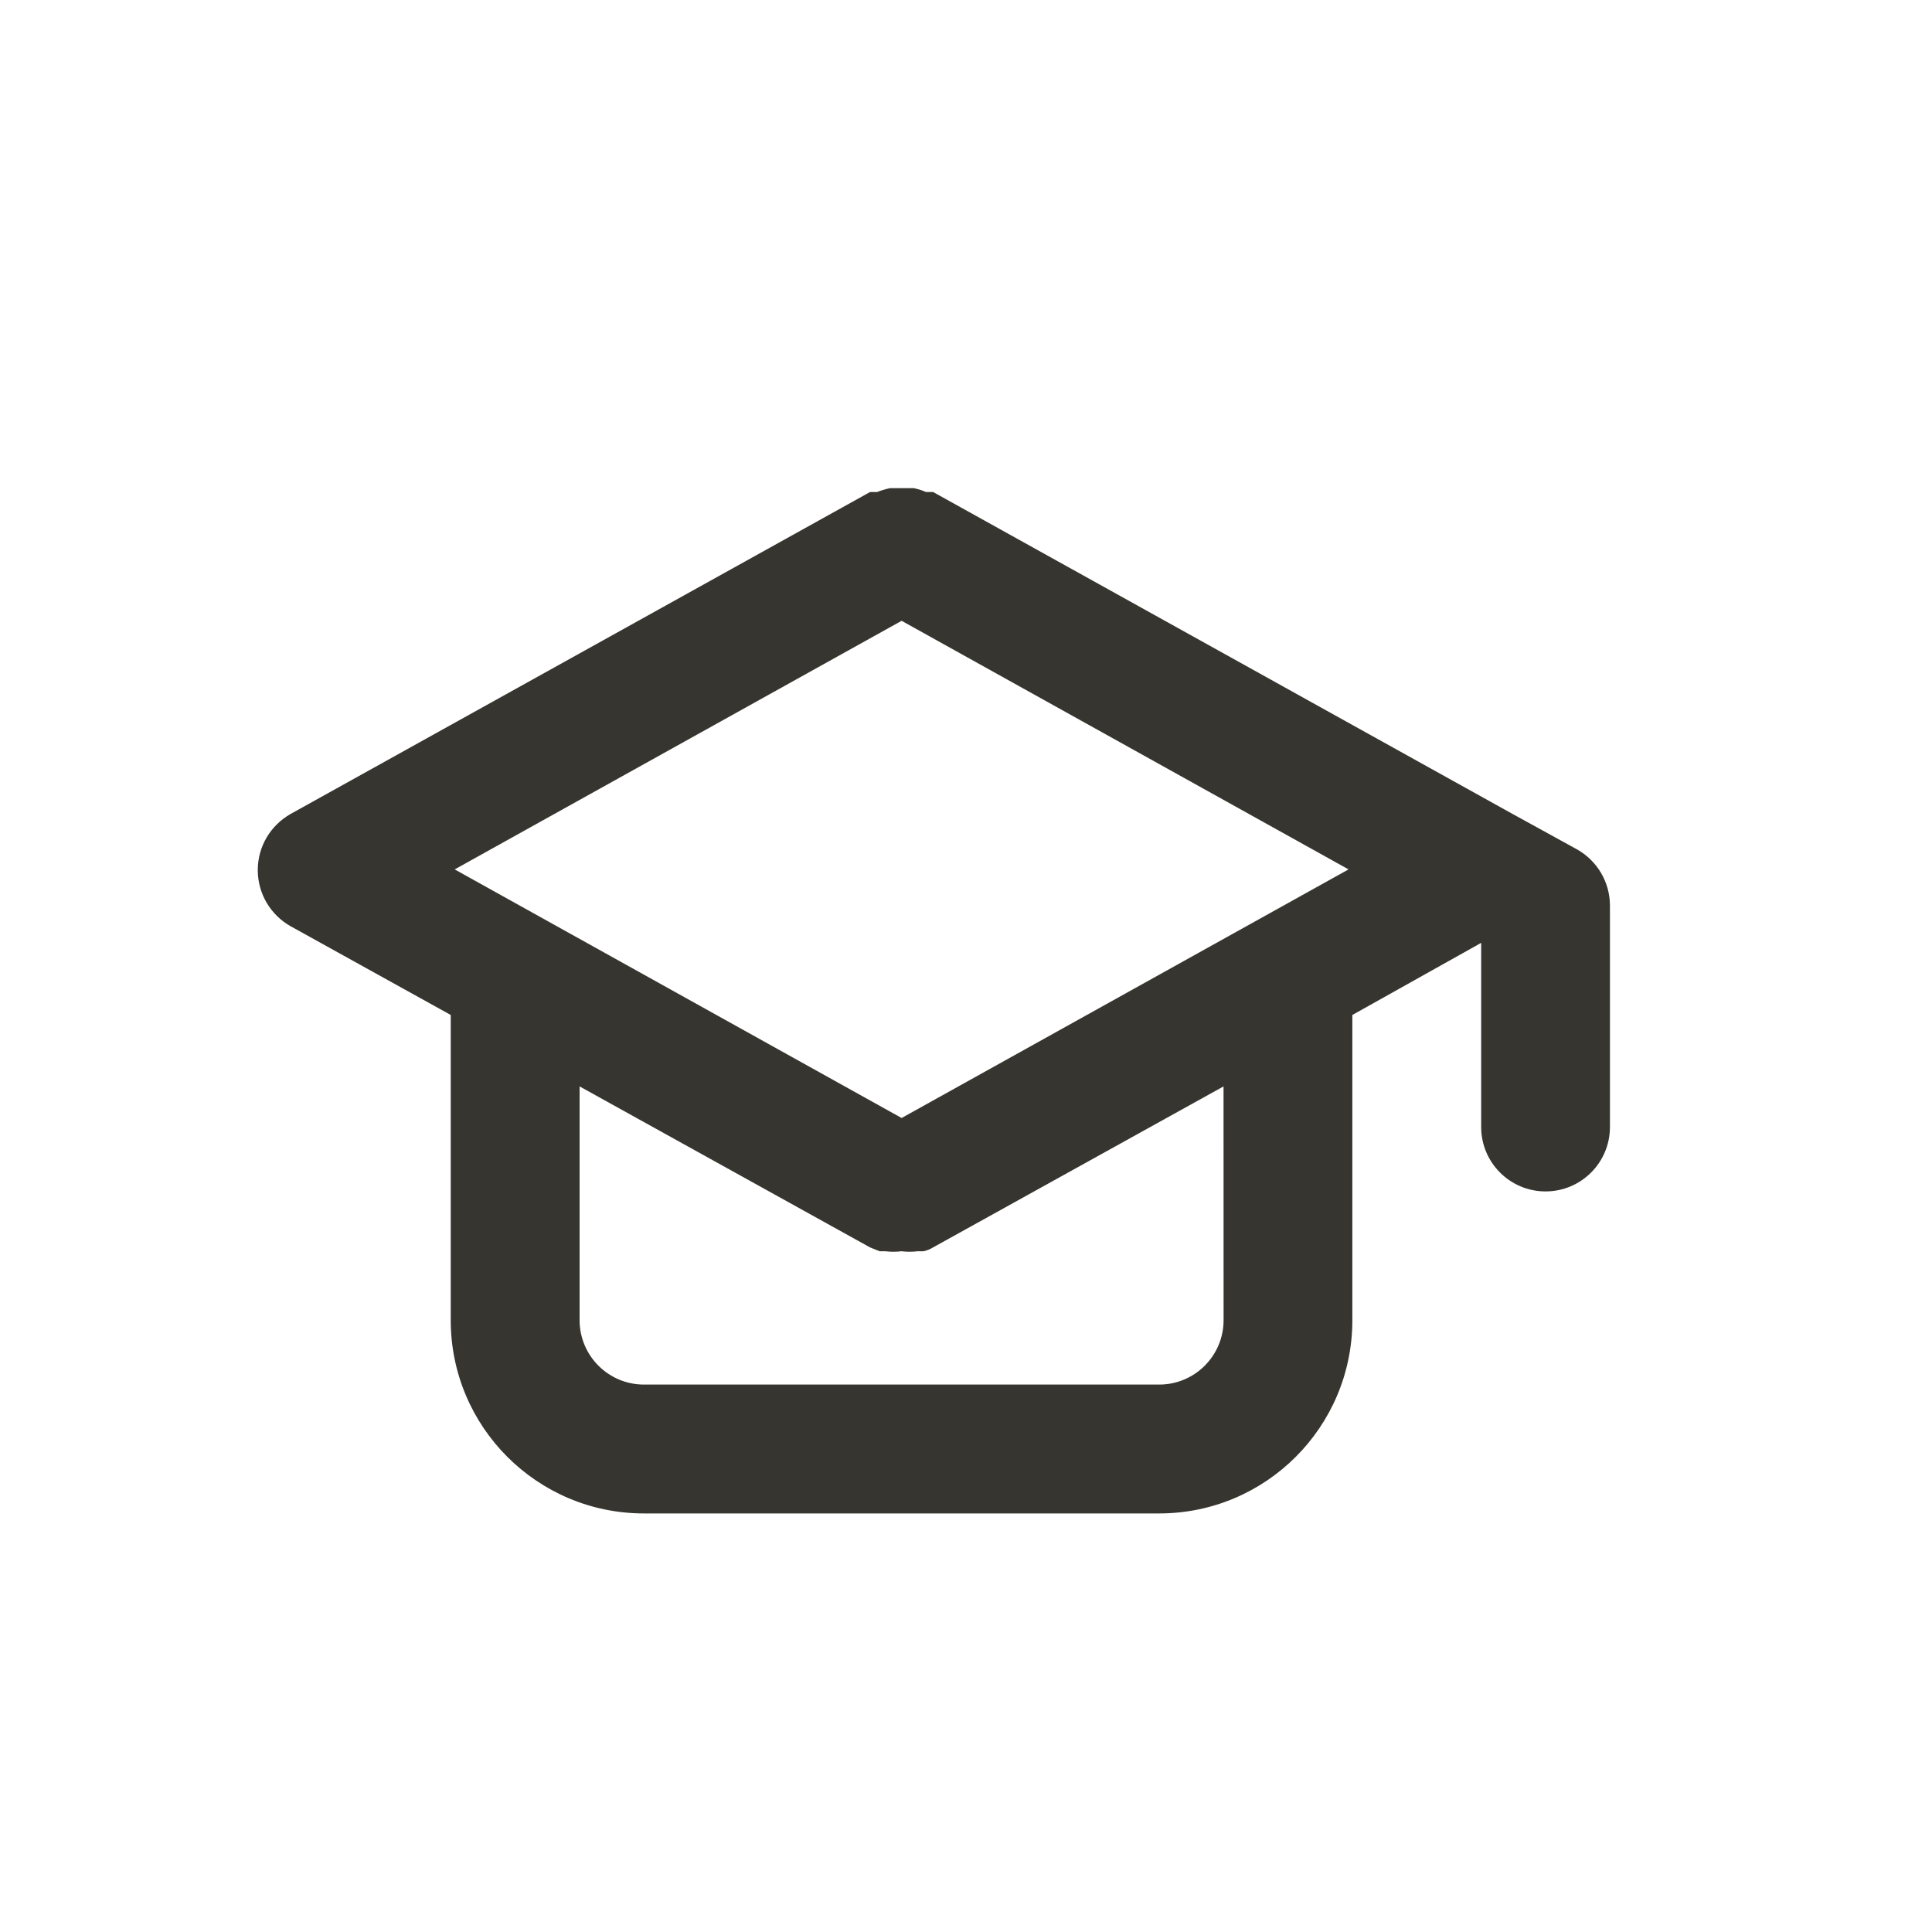 <!-- Generated by IcoMoon.io -->
<svg version="1.1" xmlns="http://www.w3.org/2000/svg" width="40" height="40" viewBox="0 0 40 40">
<title>graduation-cap</title>
<path fill="#37352f" d="M32.653 17.587l-1.333-0.733-12-6.667h-0.147c-0.072-0.031-0.156-0.059-0.244-0.078l-0.009-0.002h-0.493c-0.102 0.021-0.192 0.049-0.277 0.084l0.010-0.004h-0.147l-12 6.667c-0.407 0.234-0.676 0.665-0.676 1.16s0.269 0.926 0.669 1.157l0.006 0.003 3.32 1.84v6.32c0 2.209 1.791 4 4 4v0h10.667c2.209 0 4-1.791 4-4v0-6.32l2.667-1.493v3.813c0 0.736 0.597 1.333 1.333 1.333s1.333-0.597 1.333-1.333v0-4.587c-0.001-0.495-0.272-0.927-0.673-1.157l-0.007-0.003zM25.333 27.333c0 0.736-0.597 1.333-1.333 1.333v0h-10.667c-0.736 0-1.333-0.597-1.333-1.333v0-4.84l6.013 3.333 0.2 0.080h0.12c0.050 0.007 0.108 0.010 0.167 0.010s0.117-0.004 0.173-0.011l-0.007 0.001c0.050 0.007 0.108 0.010 0.167 0.010s0.117-0.004 0.173-0.011l-0.007 0.001h0.12c0.076-0.016 0.143-0.044 0.203-0.082l-0.003 0.002 6.013-3.333zM18.667 23.147l-9.253-5.147 9.253-5.147 9.253 5.147z"></path>
</svg>
